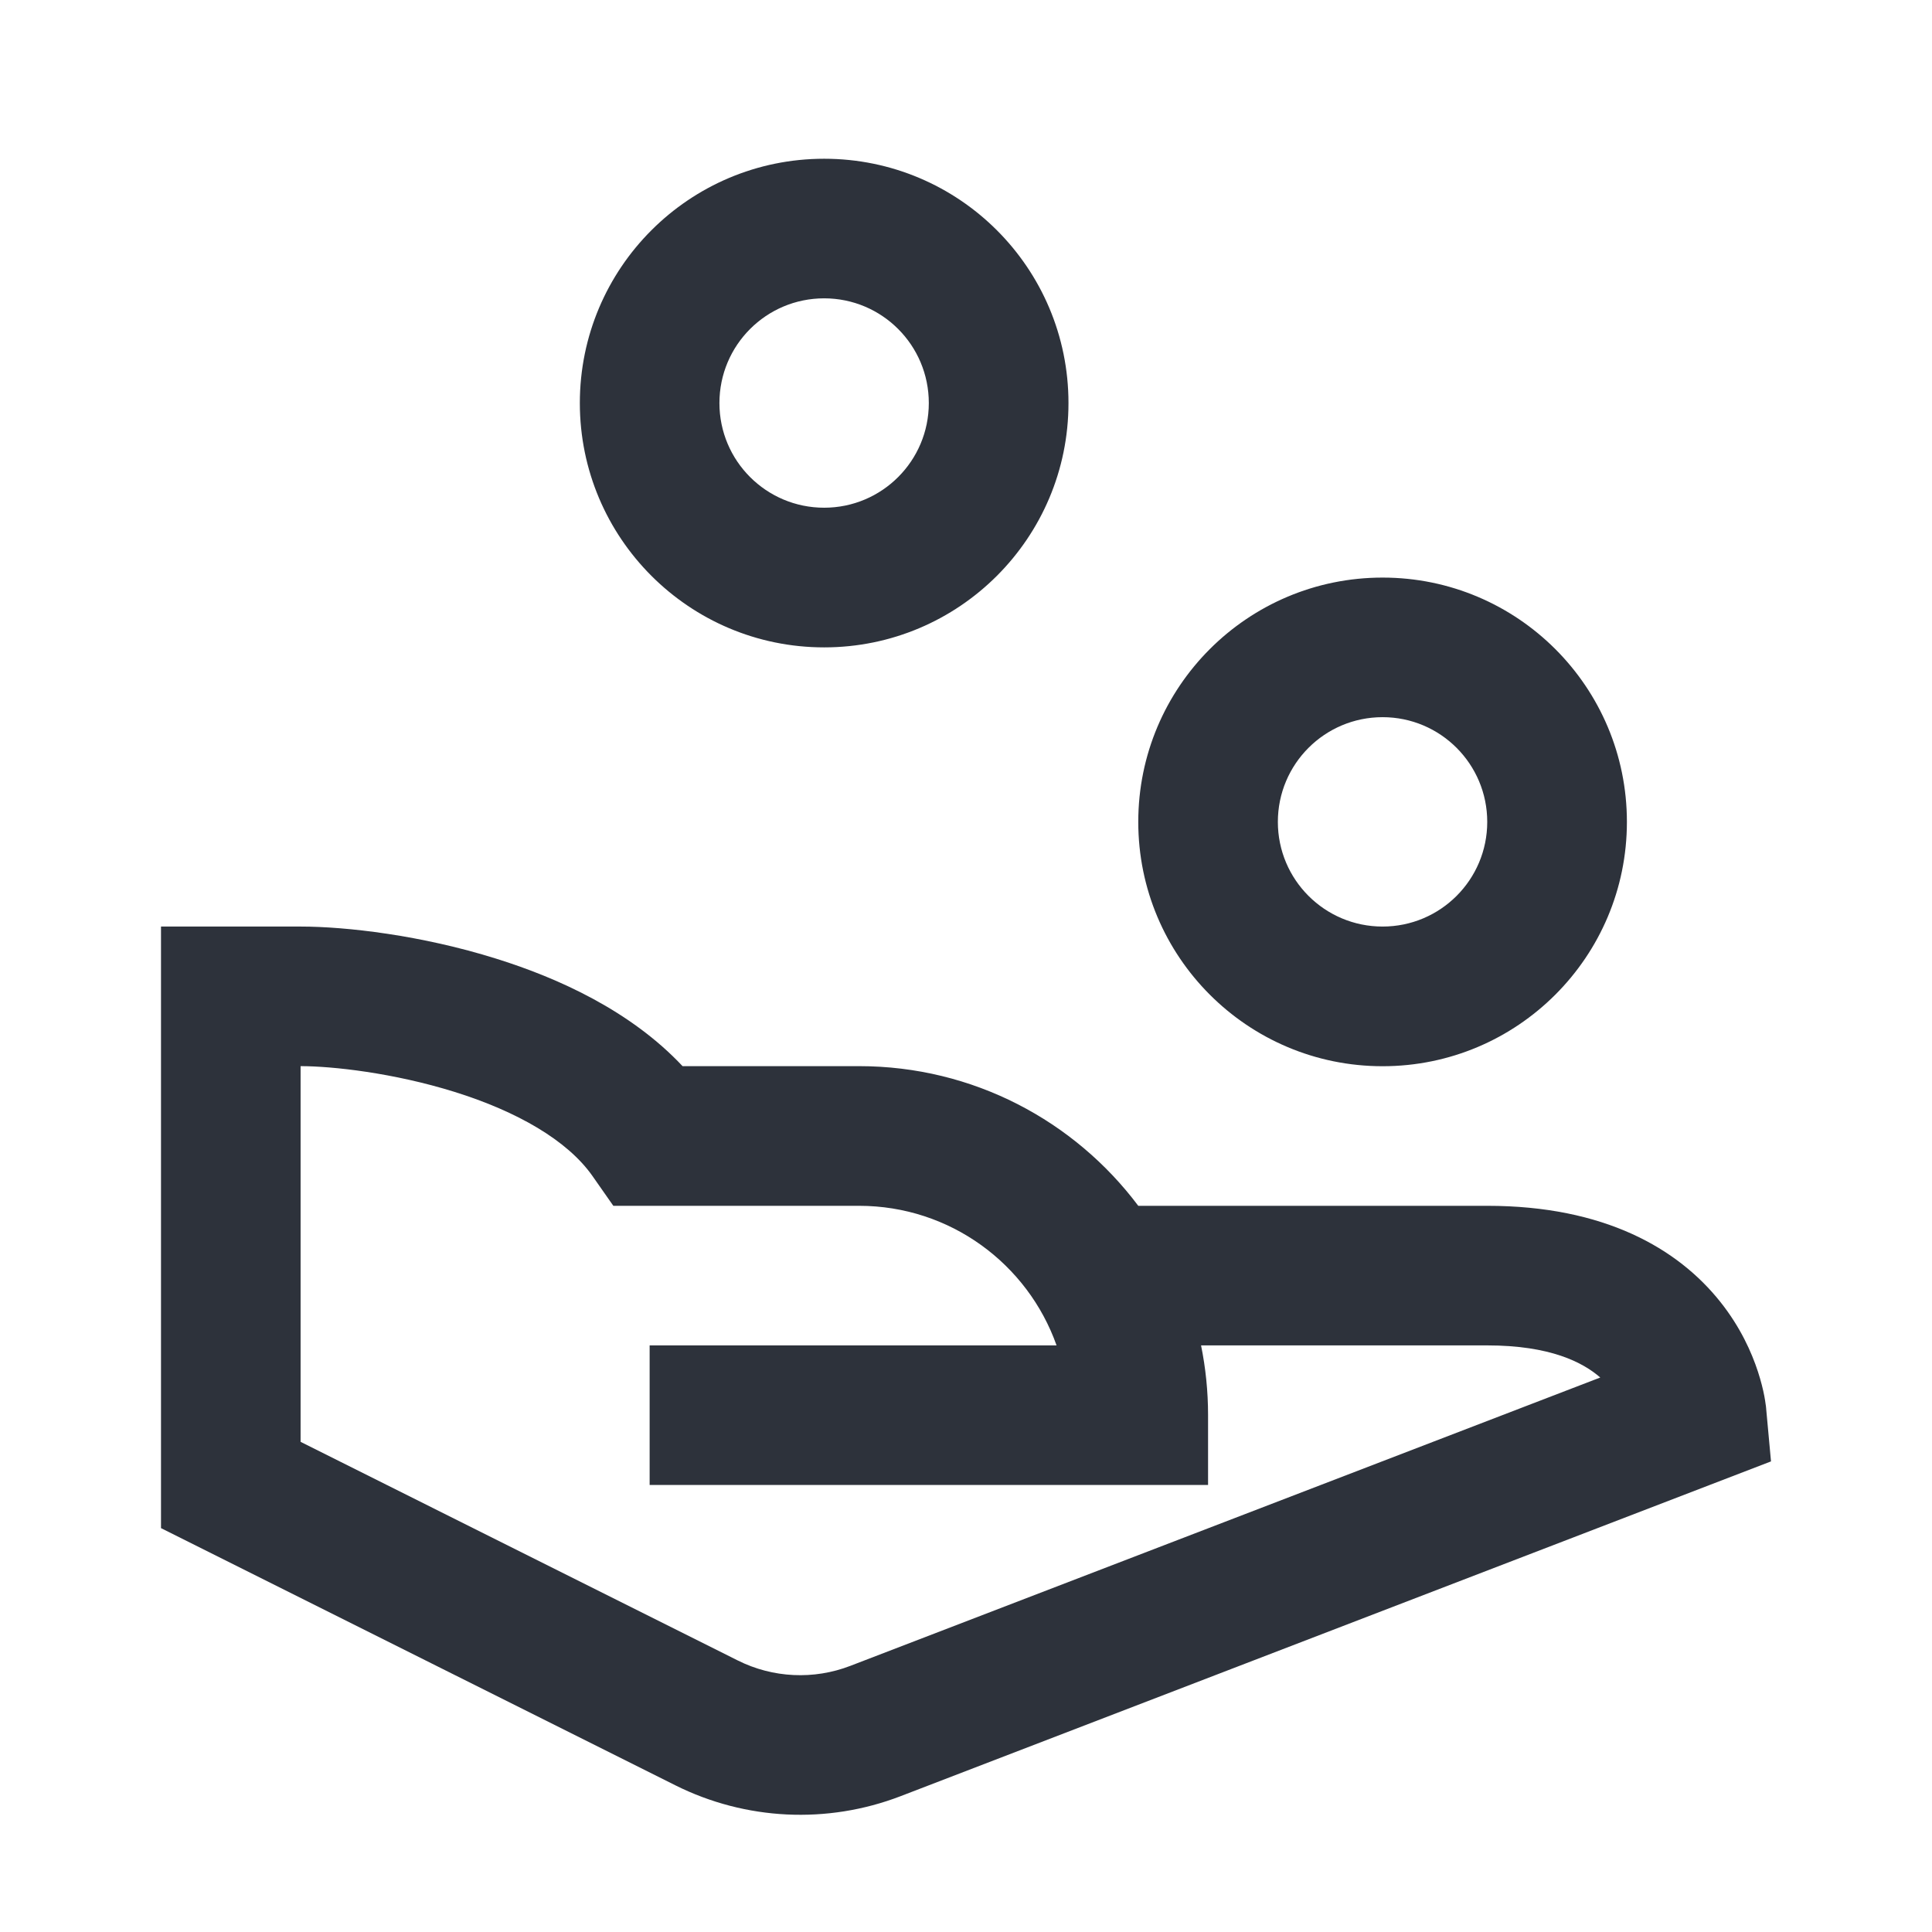 <svg width="24" height="24" viewBox="0 0 24 24" fill="none" xmlns="http://www.w3.org/2000/svg">
<path fill-rule="evenodd" clip-rule="evenodd" d="M10.238 3.706C9.519 3.706 8.937 4.288 8.937 5.007C8.937 5.725 9.519 6.307 10.238 6.307C10.956 6.307 11.538 5.725 11.538 5.007C11.538 4.288 10.956 3.706 10.238 3.706ZM7.203 5.007C7.203 3.33 8.562 1.972 10.238 1.972C11.914 1.972 13.273 3.33 13.273 5.007C13.273 6.683 11.914 8.042 10.238 8.042C8.562 8.042 7.203 6.683 7.203 5.007ZM17.175 8.909C16.456 8.909 15.874 9.491 15.874 10.21C15.874 10.928 16.456 11.51 17.175 11.51C17.893 11.51 18.475 10.928 18.475 10.21C18.475 9.491 17.893 8.909 17.175 8.909ZM14.14 10.21C14.14 8.533 15.498 7.175 17.175 7.175C18.851 7.175 20.21 8.533 20.21 10.21C20.21 11.886 18.851 13.245 17.175 13.245C15.498 13.245 14.14 11.886 14.14 10.21ZM3.734 11.51H2V18.983L8.39 22.178C9.261 22.613 10.276 22.663 11.187 22.313L22 18.154L21.94 17.501L21.94 17.5L21.94 17.498L21.94 17.496L21.939 17.49L21.938 17.477C21.937 17.472 21.937 17.467 21.936 17.461C21.935 17.455 21.934 17.448 21.933 17.442C21.93 17.415 21.924 17.381 21.917 17.342C21.902 17.263 21.877 17.16 21.838 17.04C21.76 16.801 21.621 16.487 21.371 16.173C20.843 15.509 19.93 14.979 18.475 14.979H14.14C13.349 13.925 12.09 13.244 10.671 13.244H8.479C7.837 12.56 6.943 12.152 6.164 11.909C5.233 11.617 4.299 11.51 3.734 11.51ZM18.475 16.713C19.257 16.713 19.663 16.923 19.879 17.112L10.563 20.694C10.109 20.869 9.601 20.845 9.165 20.627L3.734 17.911V13.244C4.128 13.244 4.887 13.327 5.647 13.564C6.428 13.808 7.05 14.167 7.36 14.609L7.619 14.979H10.671C11.804 14.979 12.767 15.702 13.125 16.713H8.07V18.447H15.007V17.58C15.007 17.283 14.977 16.993 14.92 16.713H18.475Z" fill="#2D323B"/>
</svg>
